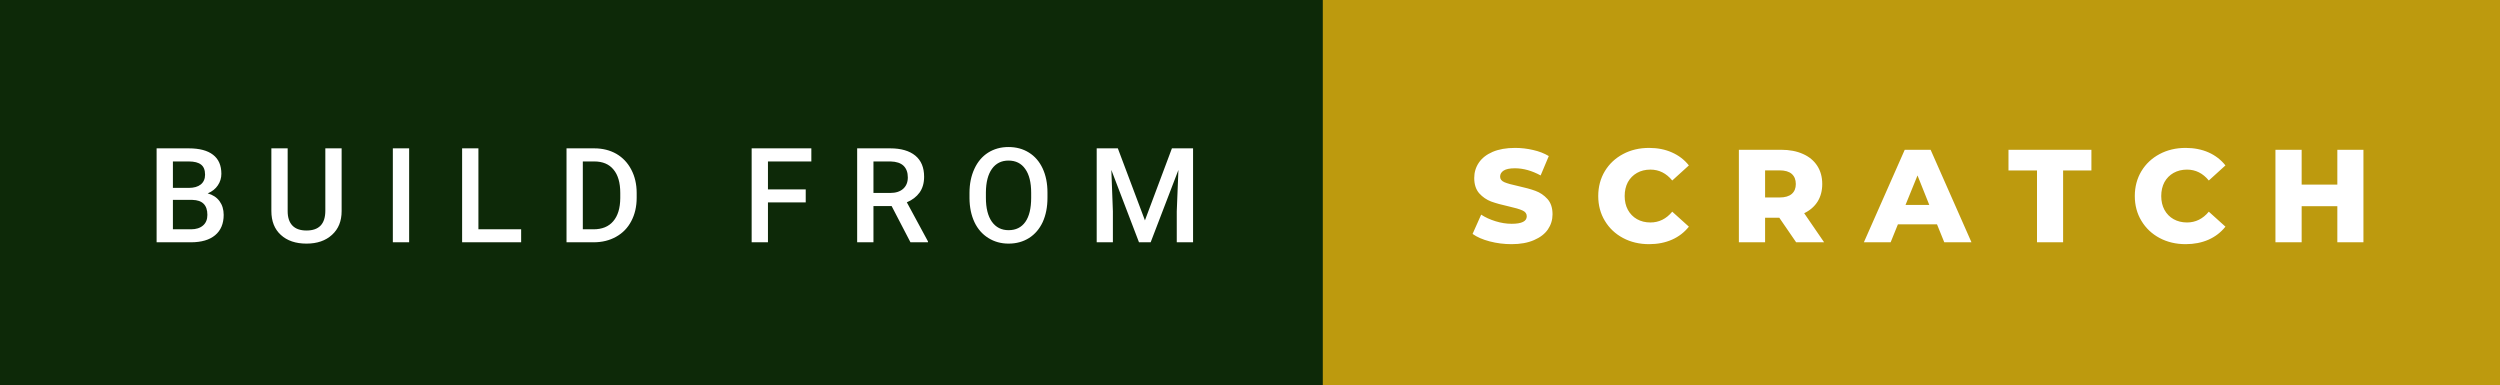 <svg xmlns="http://www.w3.org/2000/svg" width="227" height="35" viewBox="0 0 227 35"><rect x="0" y="0" width="227" height="35" fill="#808080" stroke="none"/><rect class="svg__rect" x="0" y="0" width="122.11" height="35" fill="#0D2908"/><rect class="svg__rect" x="120.11" y="0" width="106.89" height="35" fill="#BD9A0E"/><path class="svg__text" d="M17.33 22L14.22 22L14.22 13.47L17.14 13.47Q18.59 13.47 19.34 14.05Q20.10 14.63 20.10 15.78L20.10 15.78Q20.10 16.36 19.78 16.83Q19.47 17.30 18.86 17.56L18.86 17.56Q19.55 17.75 19.93 18.26Q20.31 18.78 20.31 19.51L20.31 19.51Q20.31 20.71 19.53 21.36Q18.76 22 17.33 22L17.33 22ZM15.70 18.15L15.70 20.82L17.35 20.82Q18.04 20.82 18.44 20.47Q18.83 20.13 18.83 19.51L18.83 19.51Q18.83 18.18 17.47 18.15L17.47 18.15L15.70 18.15ZM15.70 14.66L15.70 17.06L17.15 17.06Q17.84 17.06 18.23 16.75Q18.62 16.43 18.62 15.86L18.62 15.86Q18.62 15.23 18.26 14.95Q17.90 14.66 17.14 14.66L17.14 14.66L15.70 14.66ZM24.64 19.16L24.64 19.16L24.64 13.47L26.12 13.47L26.12 19.18Q26.12 20.03 26.55 20.48Q26.98 20.93 27.83 20.93L27.83 20.93Q29.54 20.93 29.54 19.13L29.54 19.13L29.54 13.47L31.02 13.47L31.02 19.17Q31.02 20.53 30.15 21.32Q29.28 22.12 27.83 22.12L27.83 22.12Q26.36 22.12 25.50 21.33Q24.64 20.55 24.64 19.16ZM37.15 22L35.67 22L35.67 13.47L37.15 13.47L37.15 22ZM47.32 22L41.96 22L41.96 13.47L43.44 13.47L43.44 20.82L47.32 20.82L47.32 22ZM53.90 22L51.44 22L51.44 13.47L53.96 13.47Q55.09 13.47 55.97 13.97Q56.84 14.48 57.32 15.40Q57.81 16.33 57.81 17.52L57.81 17.52L57.81 17.95Q57.81 19.16 57.32 20.08Q56.84 21.00 55.94 21.50Q55.05 22 53.90 22L53.90 22ZM52.92 14.66L52.92 20.82L53.89 20.82Q55.06 20.82 55.68 20.09Q56.31 19.36 56.32 17.99L56.32 17.99L56.32 17.52Q56.32 16.13 55.71 15.40Q55.11 14.66 53.96 14.66L53.96 14.66L52.92 14.66ZM69.73 22L68.25 22L68.25 13.47L73.67 13.47L73.67 14.66L69.73 14.66L69.73 17.20L73.16 17.20L73.16 18.38L69.73 18.38L69.73 22ZM79.31 22L77.83 22L77.83 13.47L80.83 13.47Q82.30 13.47 83.11 14.13Q83.91 14.79 83.91 16.05L83.91 16.05Q83.91 16.90 83.50 17.48Q83.08 18.06 82.34 18.37L82.34 18.37L84.26 21.92L84.26 22L82.67 22L80.96 18.71L79.31 18.71L79.31 22ZM79.31 14.66L79.31 17.52L80.83 17.52Q81.58 17.52 82.00 17.15Q82.43 16.77 82.43 16.11L82.43 16.11Q82.43 15.43 82.04 15.05Q81.65 14.68 80.87 14.66L80.87 14.66L79.31 14.66ZM88.03 18.00L88.03 18.00L88.03 17.52Q88.03 16.28 88.48 15.32Q88.92 14.37 89.72 13.86Q90.53 13.35 91.57 13.35Q92.62 13.35 93.42 13.85Q94.23 14.35 94.67 15.29Q95.11 16.23 95.11 17.48L95.11 17.48L95.11 17.96Q95.11 19.21 94.68 20.16Q94.24 21.10 93.44 21.61Q92.63 22.12 91.58 22.12L91.58 22.12Q90.55 22.12 89.74 21.61Q88.92 21.10 88.48 20.17Q88.04 19.23 88.03 18.00ZM89.52 17.46L89.52 17.96Q89.52 19.36 90.06 20.13Q90.61 20.90 91.58 20.90L91.58 20.90Q92.57 20.90 93.10 20.15Q93.63 19.40 93.63 17.96L93.63 17.96L93.63 17.51Q93.63 16.09 93.09 15.34Q92.56 14.58 91.57 14.58L91.57 14.58Q90.61 14.58 90.07 15.33Q89.53 16.09 89.52 17.46L89.52 17.46ZM101.05 22L99.58 22L99.58 13.47L101.50 13.47L103.96 20.01L106.41 13.47L108.33 13.47L108.33 22L106.85 22L106.85 19.19L107.00 15.43L104.48 22L103.42 22L100.91 15.43L101.05 19.19L101.05 22Z" fill="#FFFFFF"/><path class="svg__text" d="M133.71 21.24L133.71 21.24L134.49 19.49Q135.05 19.86 135.80 20.09Q136.54 20.32 137.26 20.32L137.26 20.32Q138.63 20.32 138.63 19.64L138.63 19.64Q138.63 19.28 138.24 19.11Q137.85 18.93 136.99 18.74L136.99 18.74Q136.04 18.53 135.40 18.30Q134.77 18.06 134.31 17.55Q133.86 17.03 133.86 16.16L133.86 16.16Q133.86 15.39 134.28 14.77Q134.70 14.15 135.53 13.79Q136.37 13.43 137.57 13.43L137.57 13.43Q138.40 13.43 139.21 13.62Q140.01 13.80 140.63 14.17L140.63 14.17L139.89 15.93Q138.69 15.28 137.56 15.28L137.56 15.28Q136.85 15.28 136.53 15.49Q136.21 15.70 136.21 16.04L136.21 16.04Q136.21 16.37 136.59 16.54Q136.98 16.71 137.83 16.89L137.83 16.89Q138.79 17.10 139.42 17.33Q140.05 17.56 140.51 18.07Q140.97 18.58 140.97 19.46L140.97 19.46Q140.97 20.21 140.55 20.83Q140.13 21.44 139.29 21.80Q138.45 22.17 137.25 22.17L137.25 22.17Q136.23 22.17 135.27 21.92Q134.31 21.67 133.71 21.24ZM145.12 17.80L145.12 17.80Q145.12 16.54 145.72 15.54Q146.32 14.55 147.37 13.99Q148.42 13.43 149.74 13.43L149.74 13.43Q150.89 13.43 151.81 13.84Q152.74 14.25 153.35 15.02L153.35 15.02L151.84 16.39Q151.03 15.40 149.86 15.40L149.86 15.40Q149.17 15.40 148.64 15.70Q148.11 16 147.81 16.54Q147.52 17.09 147.52 17.80L147.52 17.80Q147.52 18.51 147.81 19.05Q148.11 19.60 148.64 19.90Q149.17 20.20 149.86 20.20L149.86 20.20Q151.03 20.20 151.84 19.22L151.84 19.22L153.35 20.58Q152.74 21.35 151.82 21.76Q150.89 22.17 149.74 22.17L149.74 22.17Q148.42 22.17 147.37 21.61Q146.32 21.05 145.72 20.05Q145.12 19.06 145.12 17.80ZM160.27 22L157.89 22L157.89 13.60L161.73 13.60Q162.87 13.60 163.71 13.98Q164.55 14.35 165.01 15.06Q165.46 15.76 165.46 16.71L165.46 16.71Q165.46 17.62 165.04 18.30Q164.61 18.98 163.82 19.36L163.82 19.36L165.63 22L163.09 22L161.56 19.77L160.27 19.77L160.27 22ZM160.27 15.47L160.27 17.93L161.59 17.93Q162.32 17.93 162.69 17.61Q163.06 17.29 163.06 16.71L163.06 16.71Q163.06 16.12 162.69 15.79Q162.32 15.47 161.59 15.47L161.59 15.47L160.27 15.47ZM171.67 22L169.24 22L172.95 13.60L175.30 13.60L179.01 22L176.54 22L175.88 20.37L172.33 20.37L171.67 22ZM174.11 15.93L173.02 18.61L175.18 18.61L174.11 15.93ZM184.96 15.48L182.37 15.48L182.37 13.60L189.90 13.60L189.90 15.48L187.33 15.48L187.33 22L184.96 22L184.96 15.48ZM193.84 17.80L193.84 17.80Q193.84 16.54 194.44 15.54Q195.04 14.55 196.09 13.99Q197.14 13.43 198.46 13.43L198.46 13.43Q199.61 13.43 200.54 13.84Q201.46 14.25 202.07 15.02L202.07 15.02L200.56 16.39Q199.75 15.40 198.58 15.40L198.58 15.40Q197.90 15.40 197.36 15.70Q196.83 16 196.53 16.54Q196.24 17.09 196.24 17.80L196.24 17.80Q196.24 18.51 196.53 19.05Q196.83 19.60 197.36 19.90Q197.90 20.20 198.58 20.20L198.58 20.20Q199.75 20.20 200.56 19.22L200.56 19.22L202.07 20.58Q201.46 21.35 200.54 21.76Q199.61 22.17 198.46 22.17L198.46 22.17Q197.14 22.17 196.09 21.61Q195.04 21.05 194.44 20.05Q193.84 19.06 193.84 17.80ZM208.99 22L206.61 22L206.61 13.60L208.99 13.60L208.99 16.76L212.23 16.76L212.23 13.60L214.60 13.60L214.60 22L212.23 22L212.23 18.72L208.99 18.72L208.99 22Z" fill="#FFFFFF" x="133.11"/></svg>